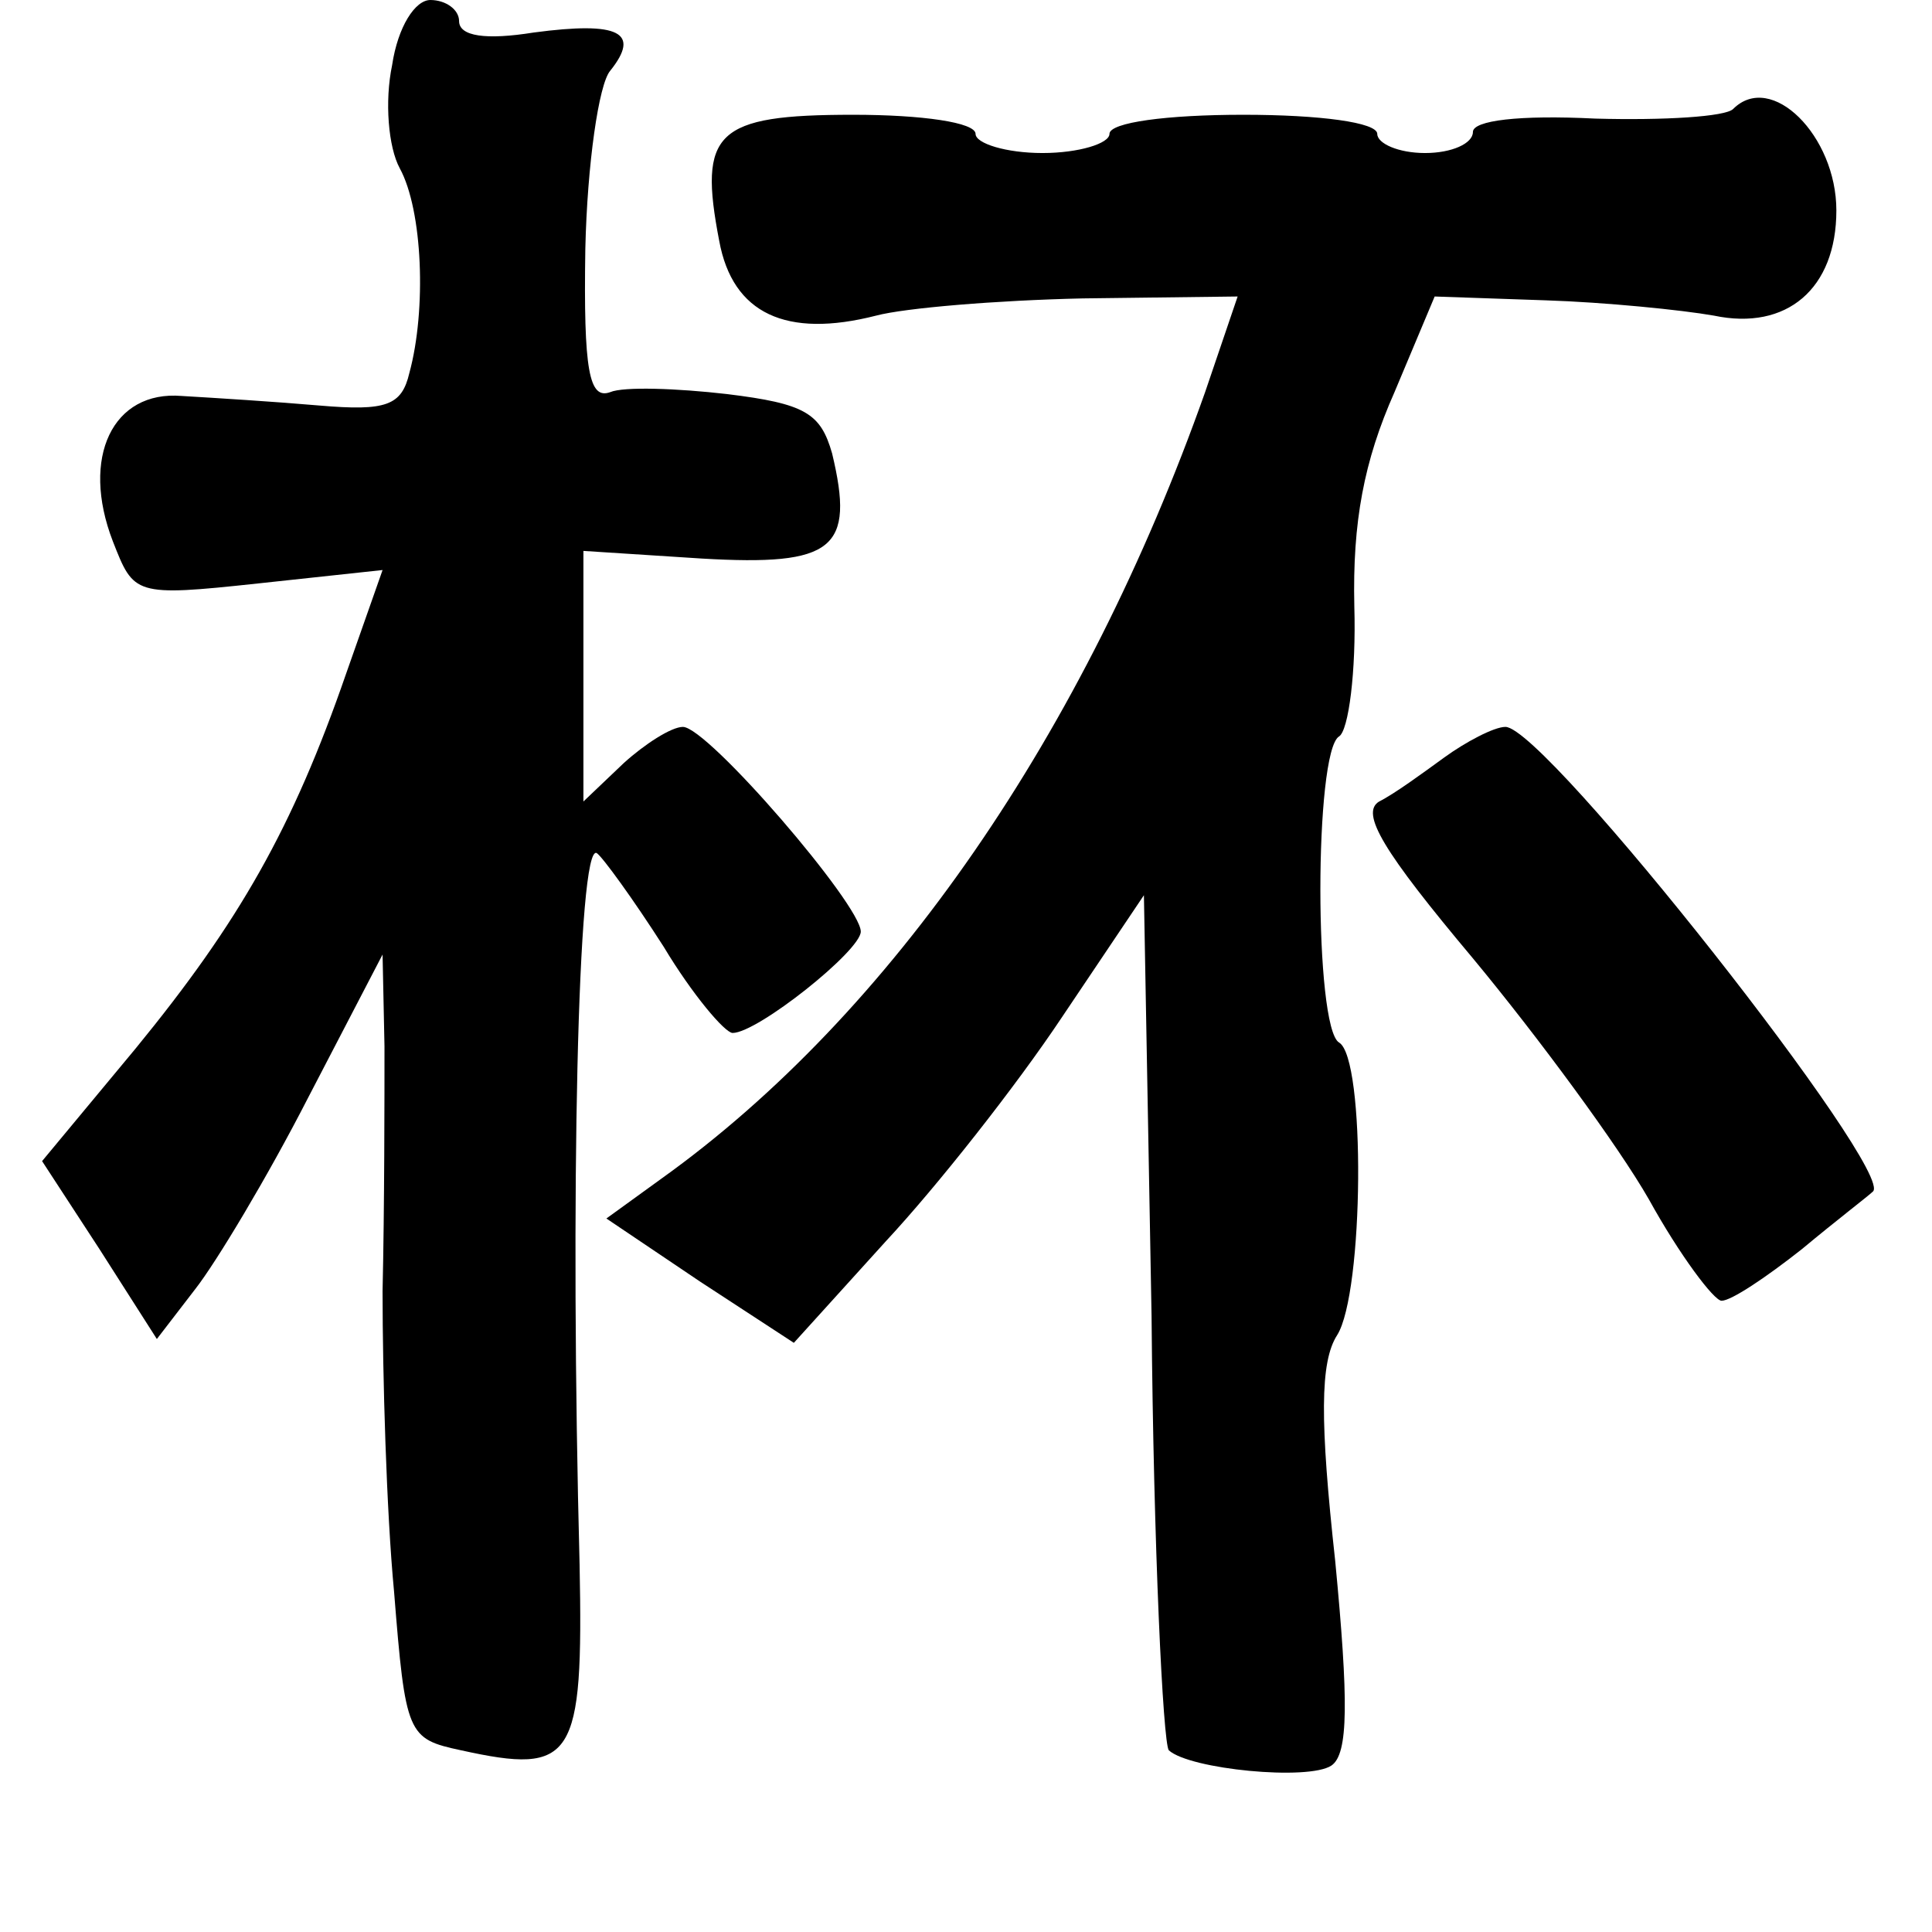 <?xml version="1.0" standalone="no"?>
<!DOCTYPE svg PUBLIC "-//W3C//DTD SVG 20010904//EN"
 "http://www.w3.org/TR/2001/REC-SVG-20010904/DTD/svg10.dtd">
<svg version="1.0" xmlns="http://www.w3.org/2000/svg"
 width="101pt" height="101pt" viewBox="0 0 101 101"
 preserveAspectRatio="xMidYMid meet">
<g transform="translate(0,101) scale(0.1,-0.1)"
fill="#000000" stroke="none">
<path d="M205 976 c-4 -19 -2 -43 4 -54 12 -22 14 -74 5 -107 -4 -17 -12 -20
-47 -17 -23 2 -55 4 -72 5 -36 3 -53 -32 -36 -76 11 -28 11 -29 76 -22 l65 7
-19 -54 c-28 -81 -56 -130 -110 -196 l-49 -59 30 -46 30 -47 20 26 c11 14 38
59 59 100 l39 75 1 -48 c0 -26 0 -84 -1 -128 0 -44 2 -115 6 -157 6 -75 7 -77
35 -83 59 -13 64 -5 62 97 -5 191 -1 378 9 372 3 -2 19 -24 35 -49 15 -25 32
-45 36 -45 13 0 67 43 67 53 0 14 -80 107 -93 107 -6 0 -20 -9 -31 -19 l-21
-20 0 66 0 65 62 -4 c69 -4 80 5 68 55 -6 21 -14 26 -55 31 -26 3 -54 4 -61 1
-11 -4 -14 11 -13 75 1 44 7 86 13 93 16 20 5 26 -40 20 -25 -4 -39 -2 -39 6
0 6 -7 11 -15 11 -8 0 -17 -14 -20 -34z"/>
<path d="M906 953 c-4 -4 -36 -6 -72 -5 -40 2 -64 -1 -64 -7 0 -6 -11 -11 -25
-11 -14 0 -25 5 -25 10 0 6 -30 10 -70 10 -40 0 -70 -4 -70 -10 0 -5 -16 -10
-35 -10 -19 0 -35 5 -35 10 0 6 -28 10 -64 10 -72 0 -81 -9 -70 -66 7 -38 35
-51 82 -39 15 4 63 8 108 9 l81 1 -17 -50 c-63 -178 -164 -325 -284 -411 l-29
-21 49 -33 49 -32 48 53 c27 29 68 81 92 117 l43 64 4 -220 c1 -121 6 -223 9
-227 11 -10 73 -16 85 -8 9 6 9 34 2 107 -8 73 -8 104 1 118 14 22 15 145 1
153 -13 8 -13 152 0 160 5 3 9 34 8 68 -1 44 5 76 21 112 l21 50 58 -2 c31 -1
71 -5 88 -8 38 -8 64 14 64 55 0 39 -34 73 -54 53z"/>
<path d="M755 614 c-11 -8 -26 -19 -34 -23 -10 -6 2 -26 49 -82 34 -41 76 -98
92 -126 16 -29 34 -53 38 -53 5 0 23 12 42 27 18 15 35 28 37 30 13 9 -171
243 -192 243 -6 0 -21 -8 -32 -16z"/>
</g>
</svg>
